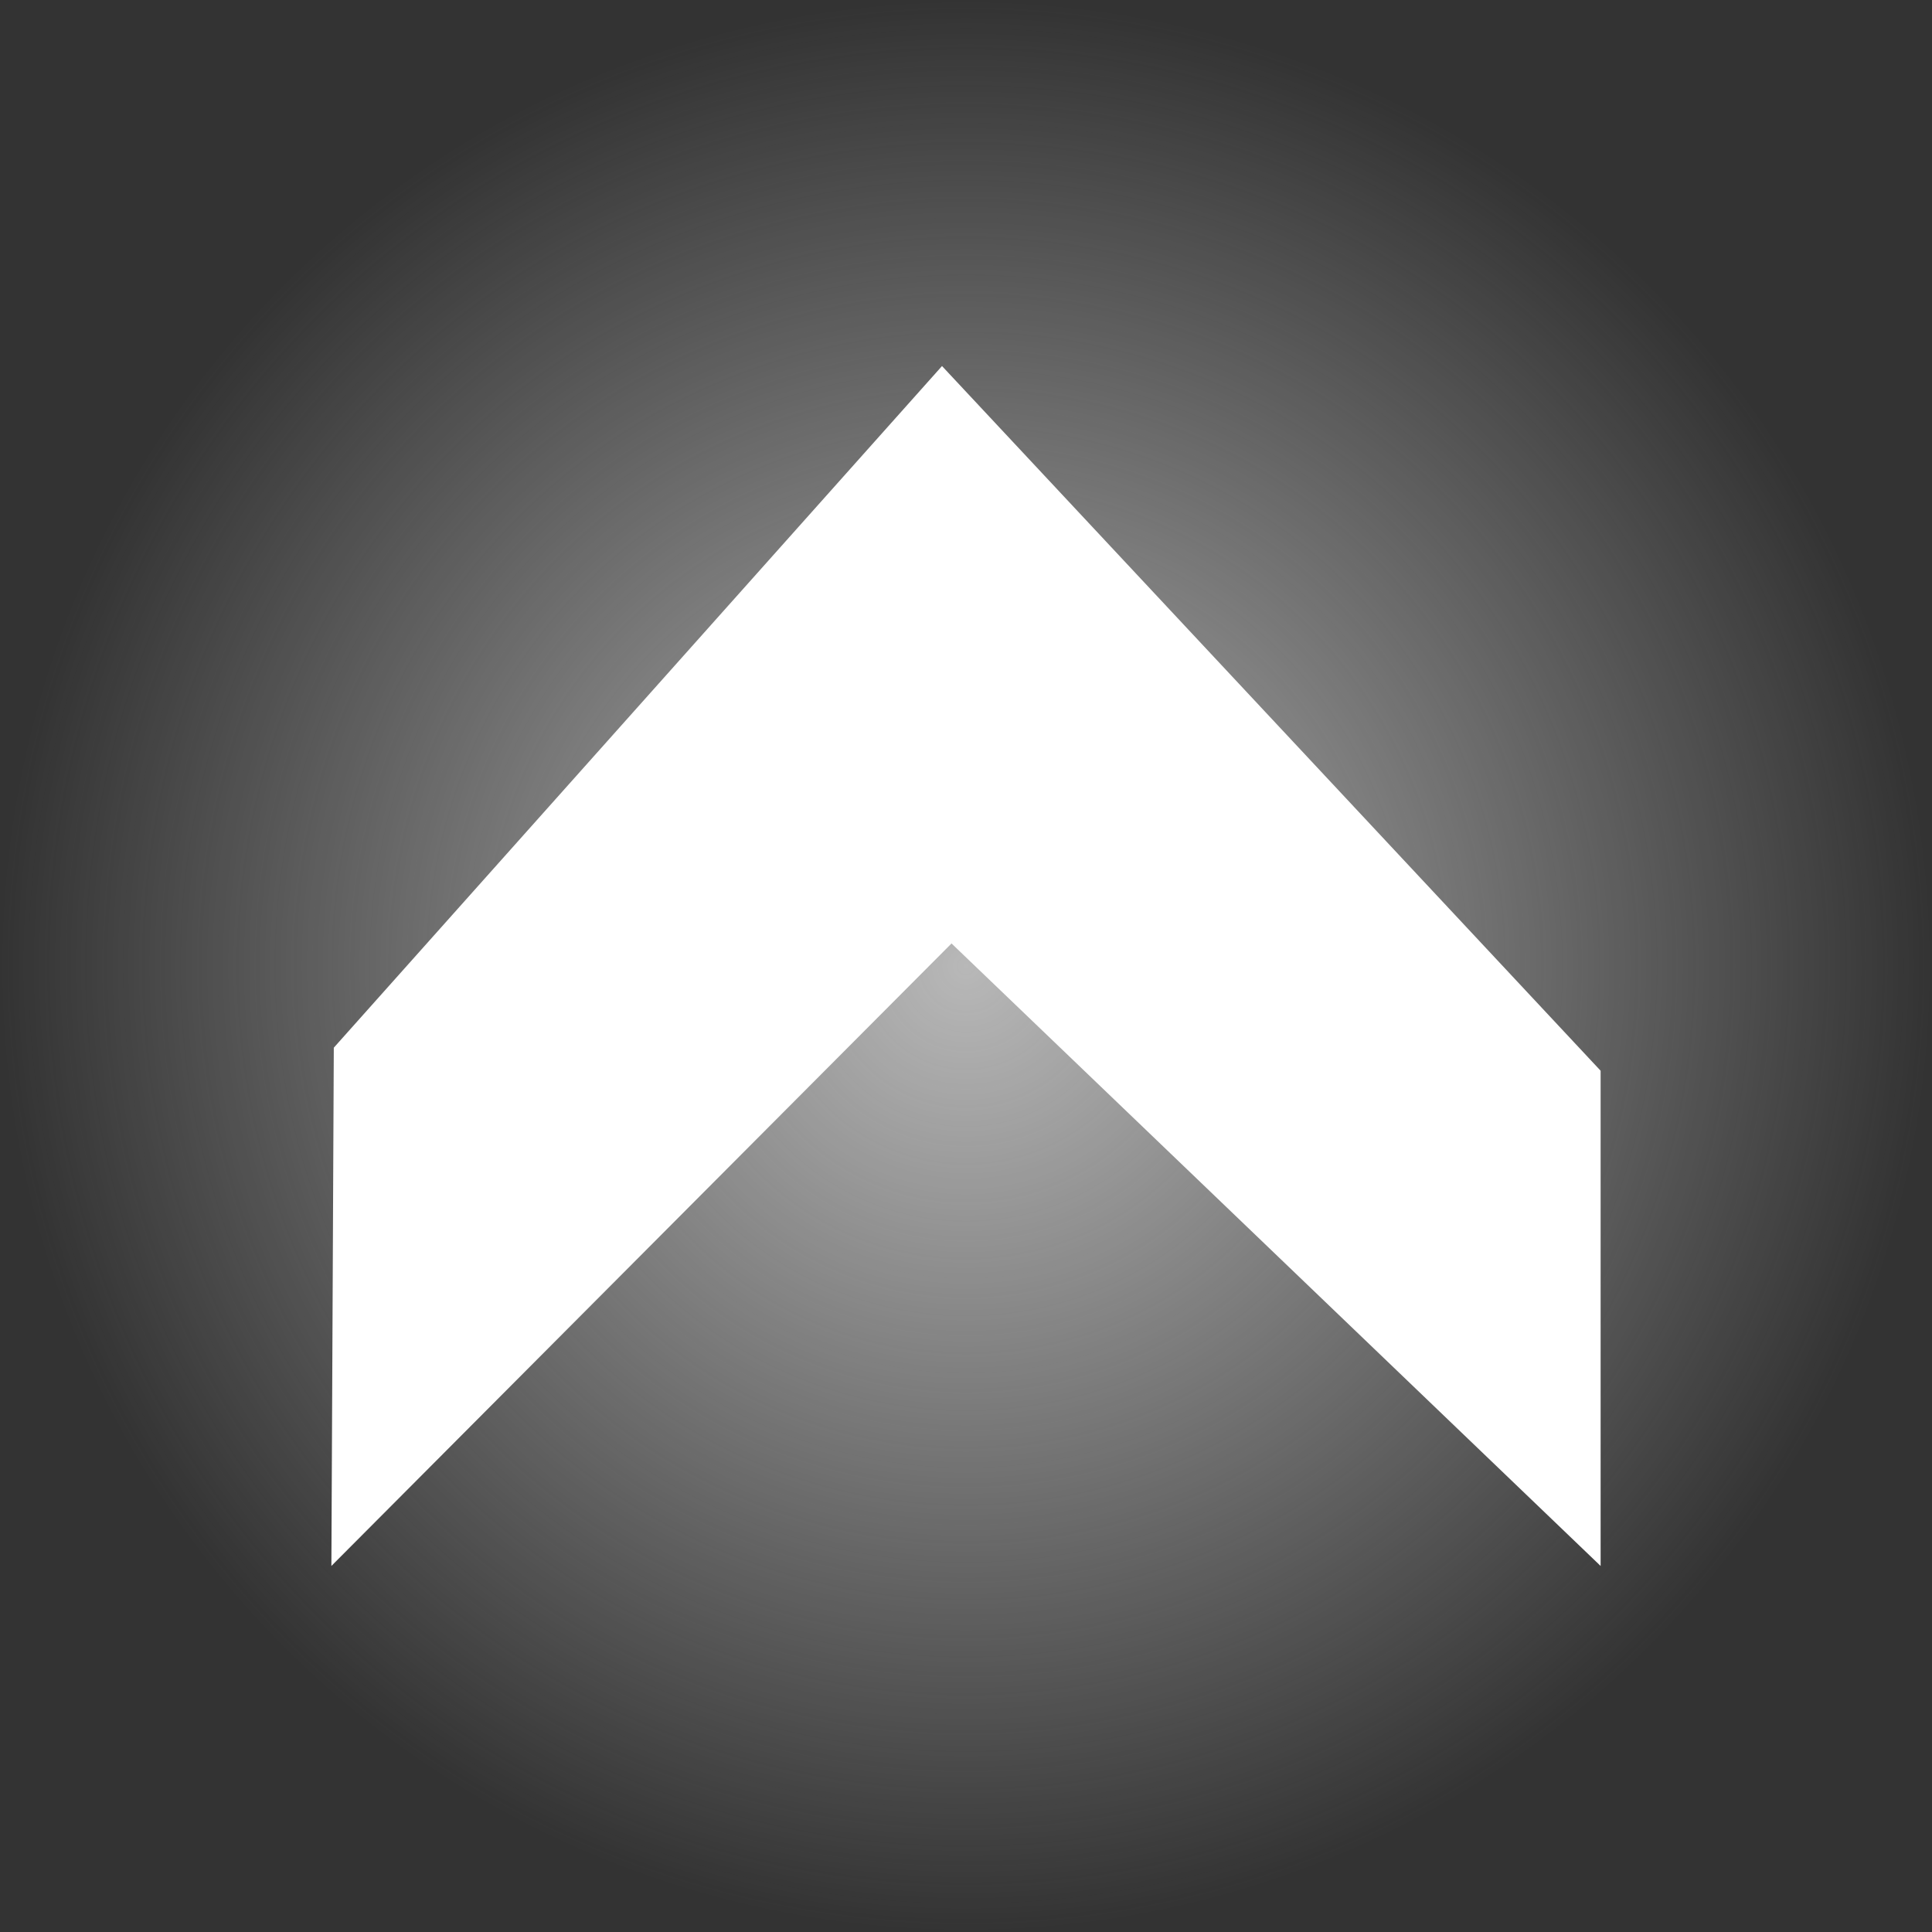 <svg version="1.1" xmlns="http://www.w3.org/2000/svg" xmlns:xlink="http://www.w3.org/1999/xlink" width="67" height="67" viewBox="0,0,67,67"><rect x="0" y="0" width="67" height="67" fill="#333333" stroke="none"/><defs><radialGradient cx="240" cy="180" r="33.5" gradientUnits="userSpaceOnUse" id="color-1"><stop offset="0" stop-color="#b8b8b8"/><stop offset="1" stop-color="#b8b8b8" stop-opacity="0"/></radialGradient></defs><g transform="translate(-206.5,-146.5)"><g data-paper-data="{&quot;isPaintingLayer&quot;:true}" fill-rule="nonzero" stroke-width="0" stroke-linecap="butt" stroke-linejoin="miter" stroke-miterlimit="10" stroke-dasharray="" stroke-dashoffset="0" style="mix-blend-mode: normal"><path d="M206.5,180c0,-18.502 14.998,-33.5 33.5,-33.5c18.502,0 33.5,14.998 33.5,33.5c0,18.502 -14.998,33.5 -33.5,33.5c-18.502,0 -33.5,-14.998 -33.5,-33.5z" fill="url(#color-1)" stroke="none"/><path d="M217.992,200.806l0.084,-17.973l21.092,-23.639l22.84,24.438v17.174l-22.51,-21.588z" fill="#ffffff" stroke="#003097"/></g></g></svg>